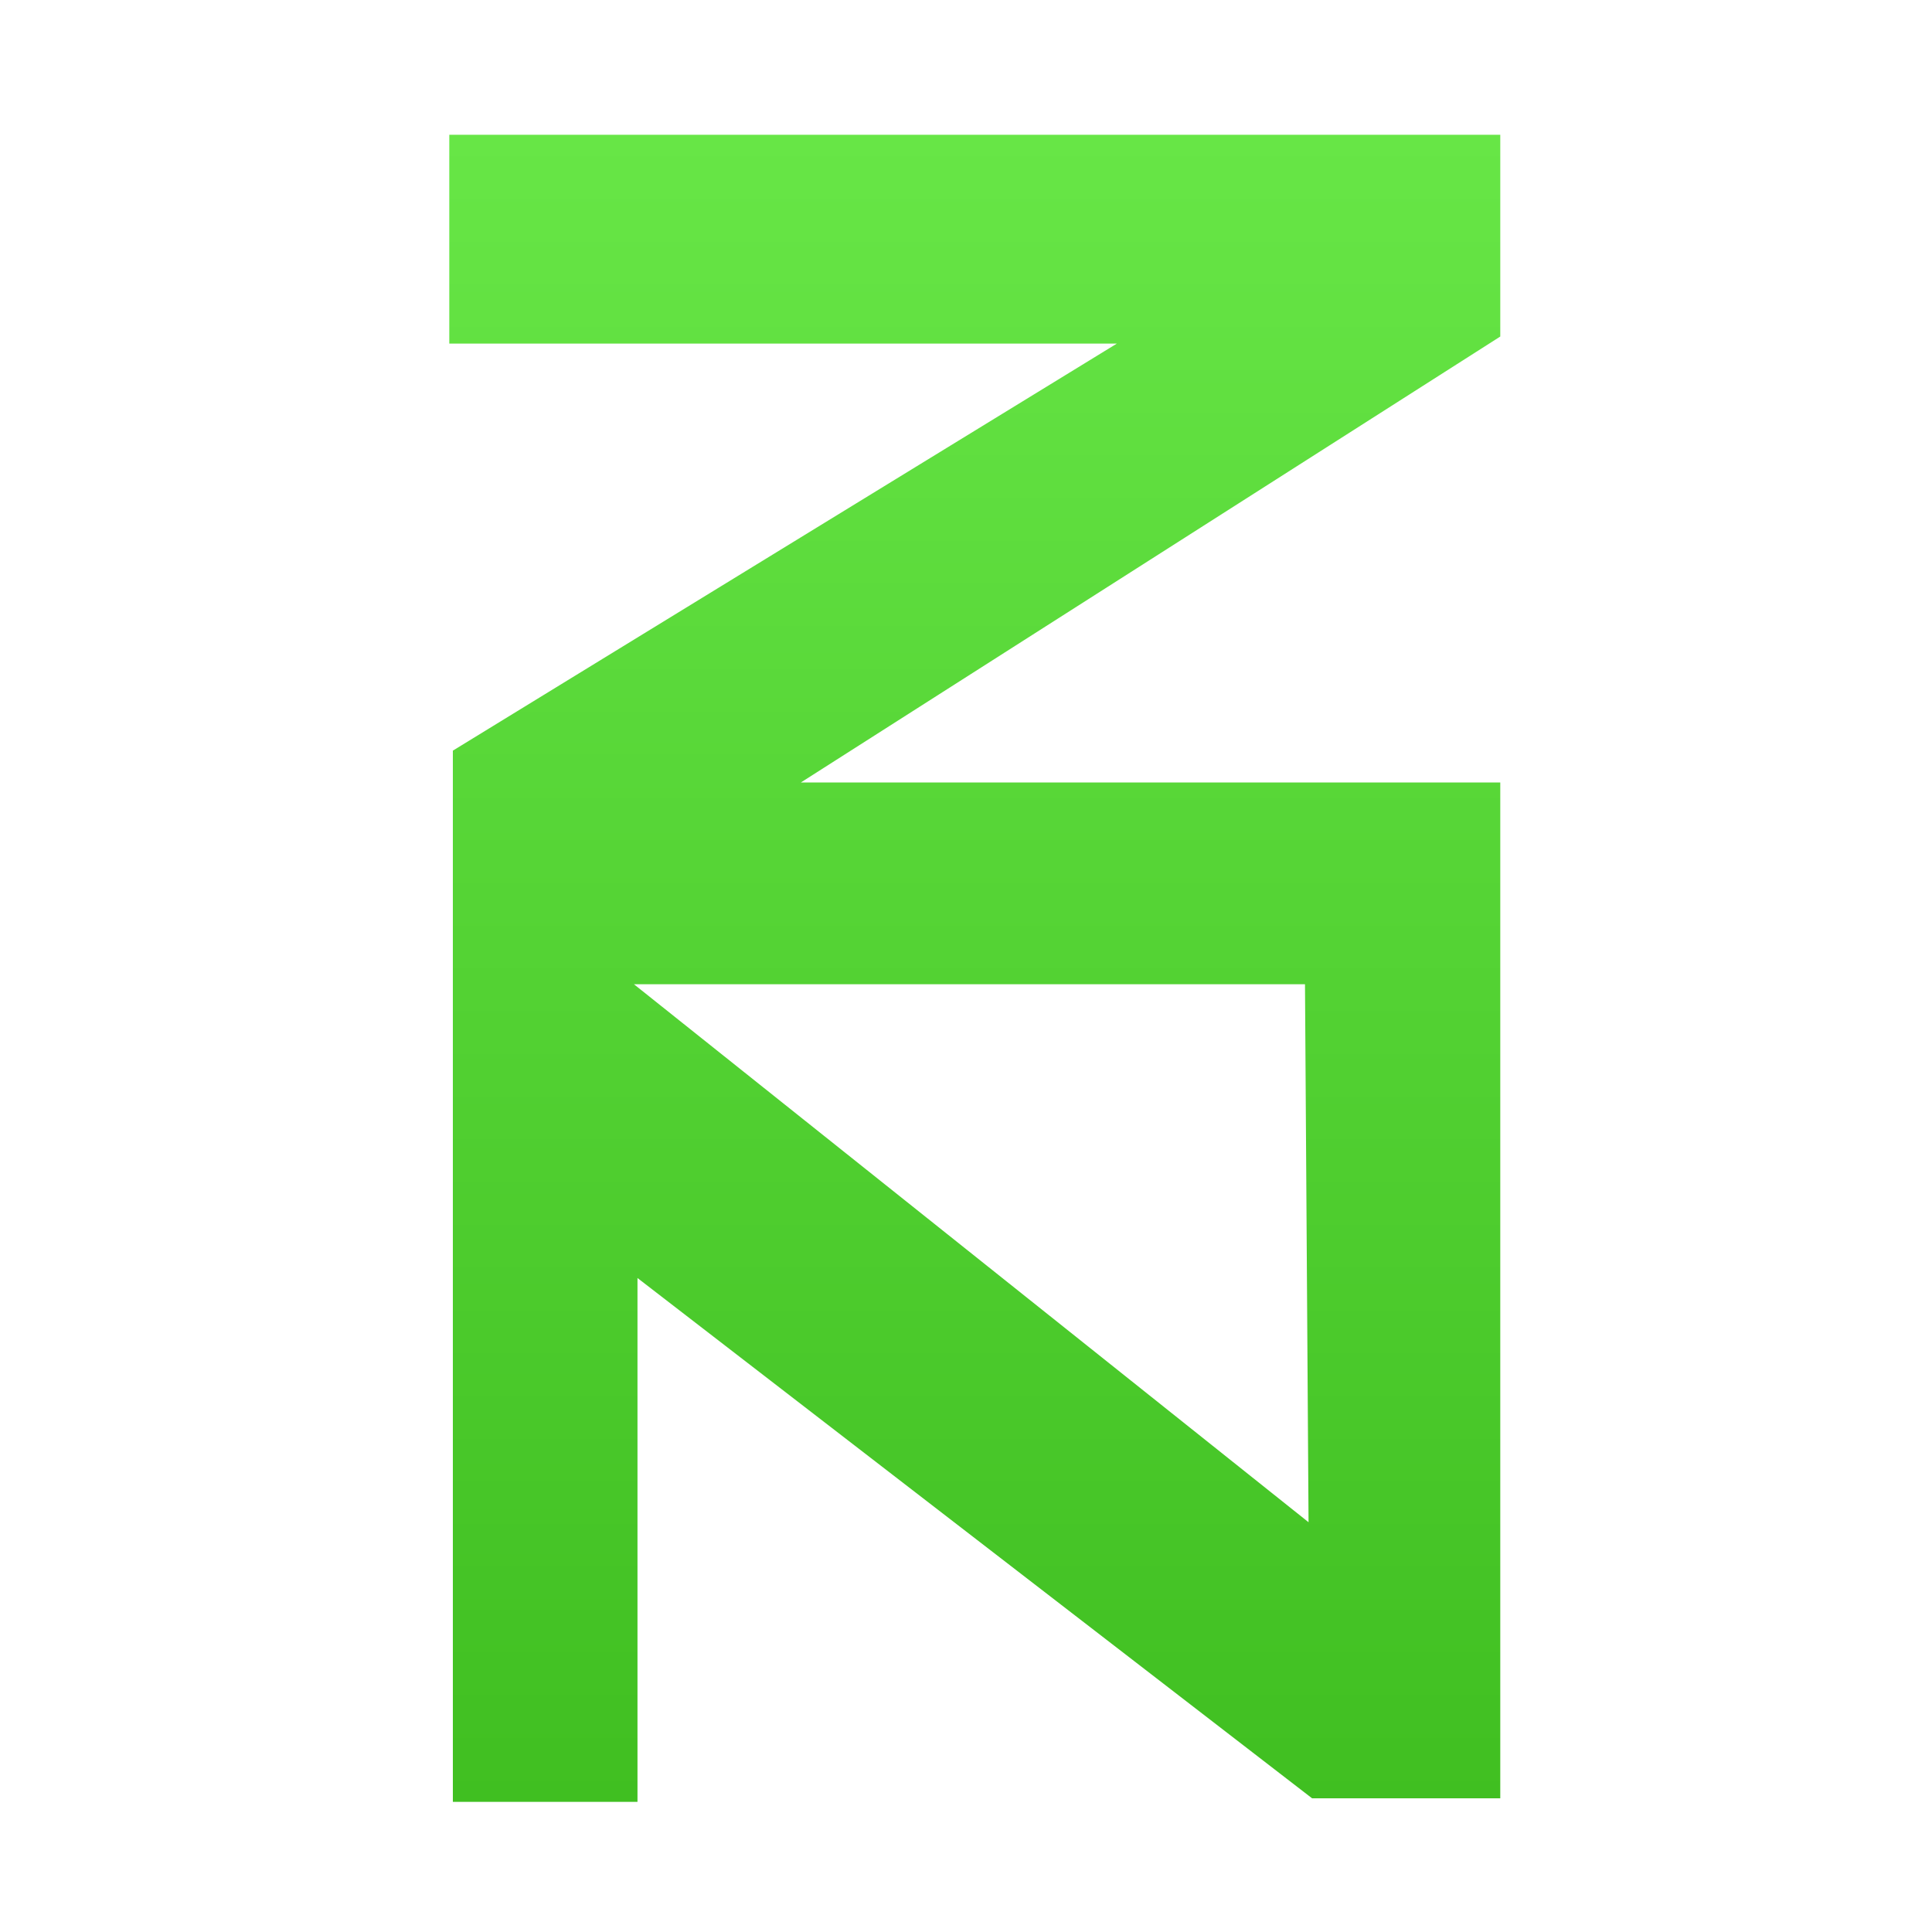 <svg width="128" height="128" viewBox="0 0 128 128" fill="none" xmlns="http://www.w3.org/2000/svg">
<path d="M99.162 8.93H29.767V22.765H73.992L30.003 49.732V119.377H42.235V84.672L86.93 119.143H99.397V112.108V110.936V51.843H53.056L99.397 22.296V8.93H99.162ZM86.459 65.209L86.695 100.852L42 65.209H86.459V65.209Z" fill="url(#paint0_linear_192_307)"/>
<defs>
<linearGradient id="paint0_linear_192_307" x1="64.582" y1="8.93" x2="64.582" y2="119.377" gradientUnits="userSpaceOnUse">
<stop stop-color="#67E646"/>
<stop offset="1" stop-color="#40BF21"/>
</linearGradient>
</defs>
</svg>
